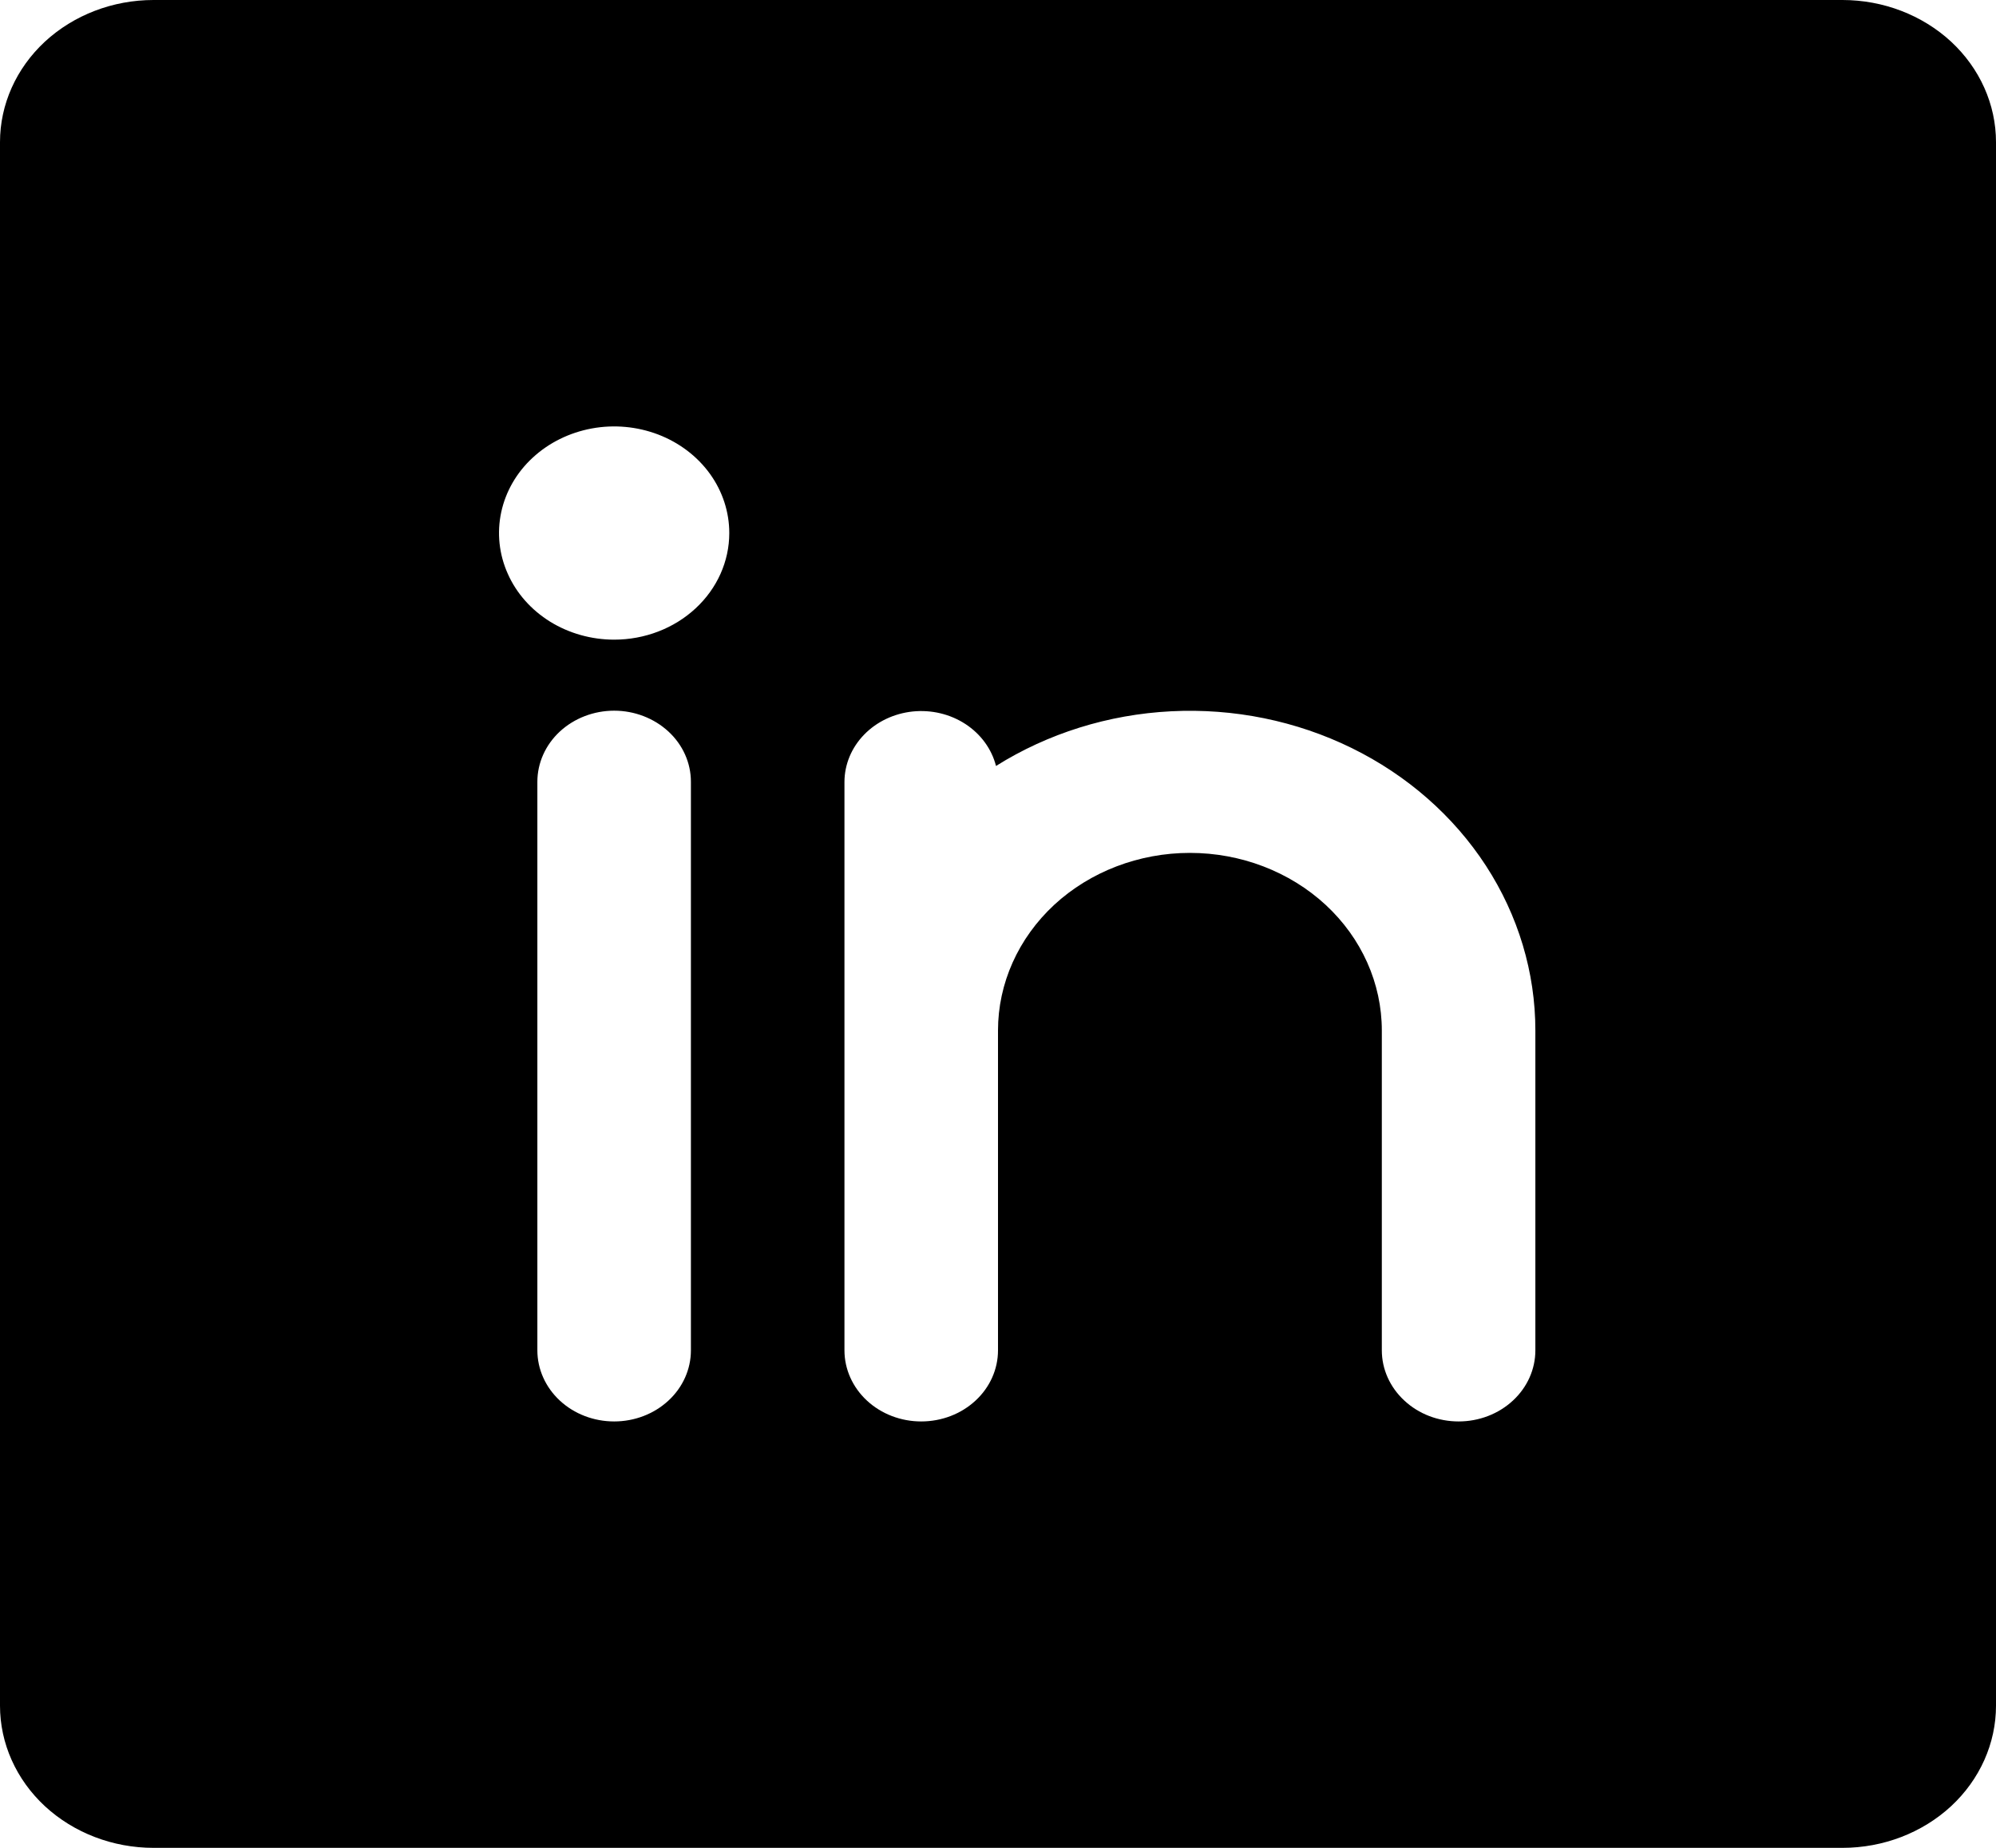 <svg width="27" height="25" viewBox="0 0 27 25" fill="none" xmlns="http://www.w3.org/2000/svg">
<path d="M24.923 0H2.077C1.526 0 0.998 0.203 0.608 0.563C0.219 0.924 0 1.413 0 1.923V23.077C0 23.587 0.219 24.076 0.608 24.437C0.998 24.797 1.526 25 2.077 25H24.923C25.474 25 26.002 24.797 26.392 24.437C26.781 24.076 27 23.587 27 23.077V1.923C27 1.413 26.781 0.924 26.392 0.563C26.002 0.203 25.474 0 24.923 0ZM9.346 18.269C9.346 18.524 9.237 18.769 9.042 18.949C8.847 19.13 8.583 19.231 8.308 19.231C8.032 19.231 7.768 19.13 7.573 18.949C7.379 18.769 7.269 18.524 7.269 18.269V10.577C7.269 10.322 7.379 10.077 7.573 9.897C7.768 9.717 8.032 9.615 8.308 9.615C8.583 9.615 8.847 9.717 9.042 9.897C9.237 10.077 9.346 10.322 9.346 10.577V18.269ZM8.308 8.654C8 8.654 7.698 8.569 7.442 8.411C7.186 8.252 6.986 8.027 6.869 7.763C6.751 7.5 6.72 7.21 6.78 6.93C6.84 6.65 6.988 6.393 7.206 6.192C7.424 5.99 7.702 5.853 8.004 5.797C8.306 5.741 8.619 5.77 8.904 5.879C9.188 5.988 9.432 6.173 9.603 6.41C9.774 6.647 9.865 6.926 9.865 7.212C9.865 7.594 9.701 7.961 9.409 8.231C9.117 8.502 8.721 8.654 8.308 8.654ZM20.769 18.269C20.769 18.524 20.66 18.769 20.465 18.949C20.27 19.13 20.006 19.231 19.731 19.231C19.455 19.231 19.191 19.13 18.997 18.949C18.802 18.769 18.692 18.524 18.692 18.269V13.942C18.692 13.305 18.419 12.693 17.932 12.242C17.445 11.792 16.785 11.539 16.096 11.539C15.408 11.539 14.747 11.792 14.26 12.242C13.774 12.693 13.5 13.305 13.5 13.942V18.269C13.5 18.524 13.391 18.769 13.196 18.949C13.001 19.13 12.737 19.231 12.461 19.231C12.186 19.231 11.922 19.13 11.727 18.949C11.533 18.769 11.423 18.524 11.423 18.269V10.577C11.424 10.341 11.519 10.114 11.689 9.939C11.859 9.764 12.092 9.653 12.345 9.626C12.598 9.6 12.852 9.66 13.06 9.796C13.268 9.932 13.415 10.134 13.473 10.363C14.175 9.922 14.994 9.666 15.842 9.623C16.69 9.58 17.534 9.752 18.284 10.12C19.034 10.488 19.662 11.039 20.1 11.712C20.537 12.385 20.769 13.156 20.769 13.942V18.269Z" fill="black"/>
</svg>
